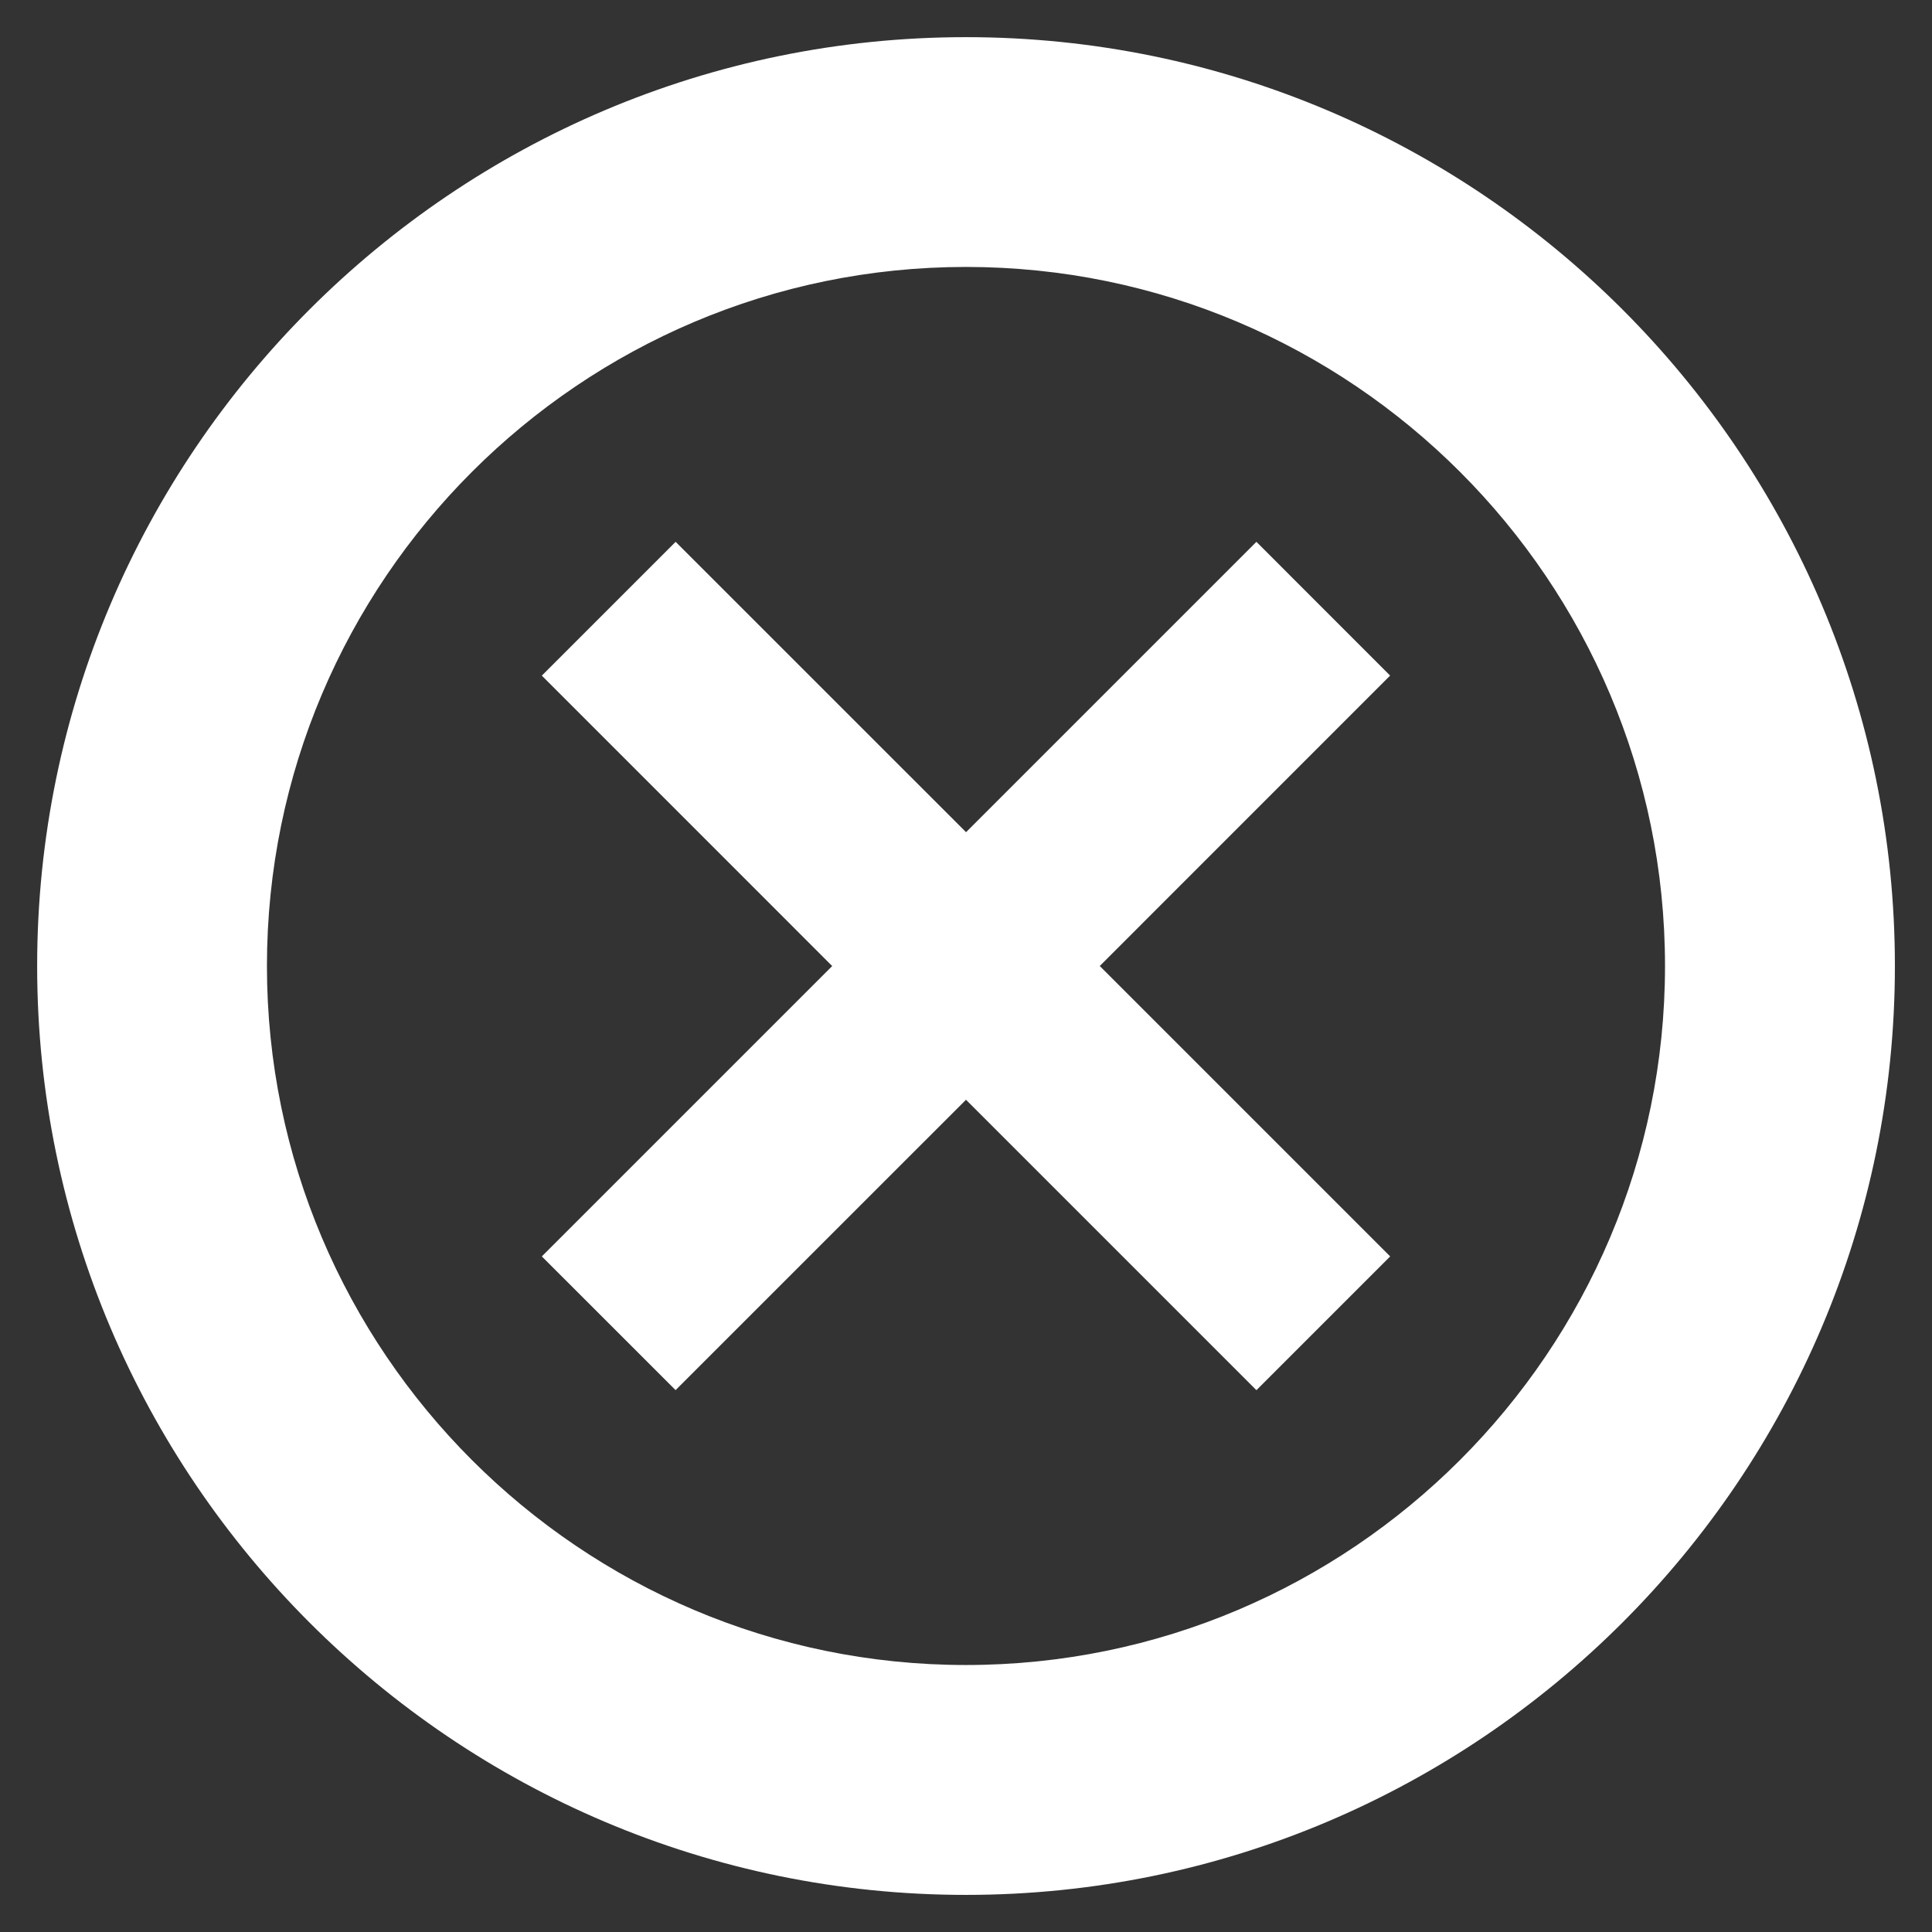 <?xml version="1.0" encoding="utf-8"?>
<!-- Generator: Adobe Illustrator 15.0.0, SVG Export Plug-In . SVG Version: 6.00 Build 0)  -->
<!DOCTYPE svg PUBLIC "-//W3C//DTD SVG 1.1//EN" "http://www.w3.org/Graphics/SVG/1.1/DTD/svg11.dtd">
<svg version="1.1" id="Layer_1" xmlns="http://www.w3.org/2000/svg" xmlns:xlink="http://www.w3.org/1999/xlink" x="0px" y="0px"
	 width="37.44px" height="37.44px" viewBox="0 0 37.44 37.44" enable-background="new 0 0 37.44 37.44" xml:space="preserve">
<rect x="0" y="0" width="37.44" height="37.44" fill="#333333" stroke="none"/>
<g>
	<path fill="#FFFFFF" d="M18.719,0.72c-9.925,0-17.999,8.075-17.999,18c0,9.926,8.074,18.001,17.999,18.001
		c9.926,0,18.002-8.075,18.002-18.001S28.645,0.72,18.719,0.72z M18.719,32.266c-7.469,0-13.546-6.077-13.546-13.547
		c0-7.469,6.077-13.546,13.546-13.546c7.471,0,13.547,6.077,13.547,13.546C32.266,26.188,26.189,32.266,18.719,32.266z"/>
	<polygon fill="#FFFFFF" points="26.939,13.092 24.348,10.5 18.721,16.127 13.093,10.5 10.5,13.093 16.127,18.721 10.5,24.348 
		13.092,26.939 18.72,21.312 24.348,26.94 26.94,24.348 21.312,18.72 	"/>
</g>
</svg>
